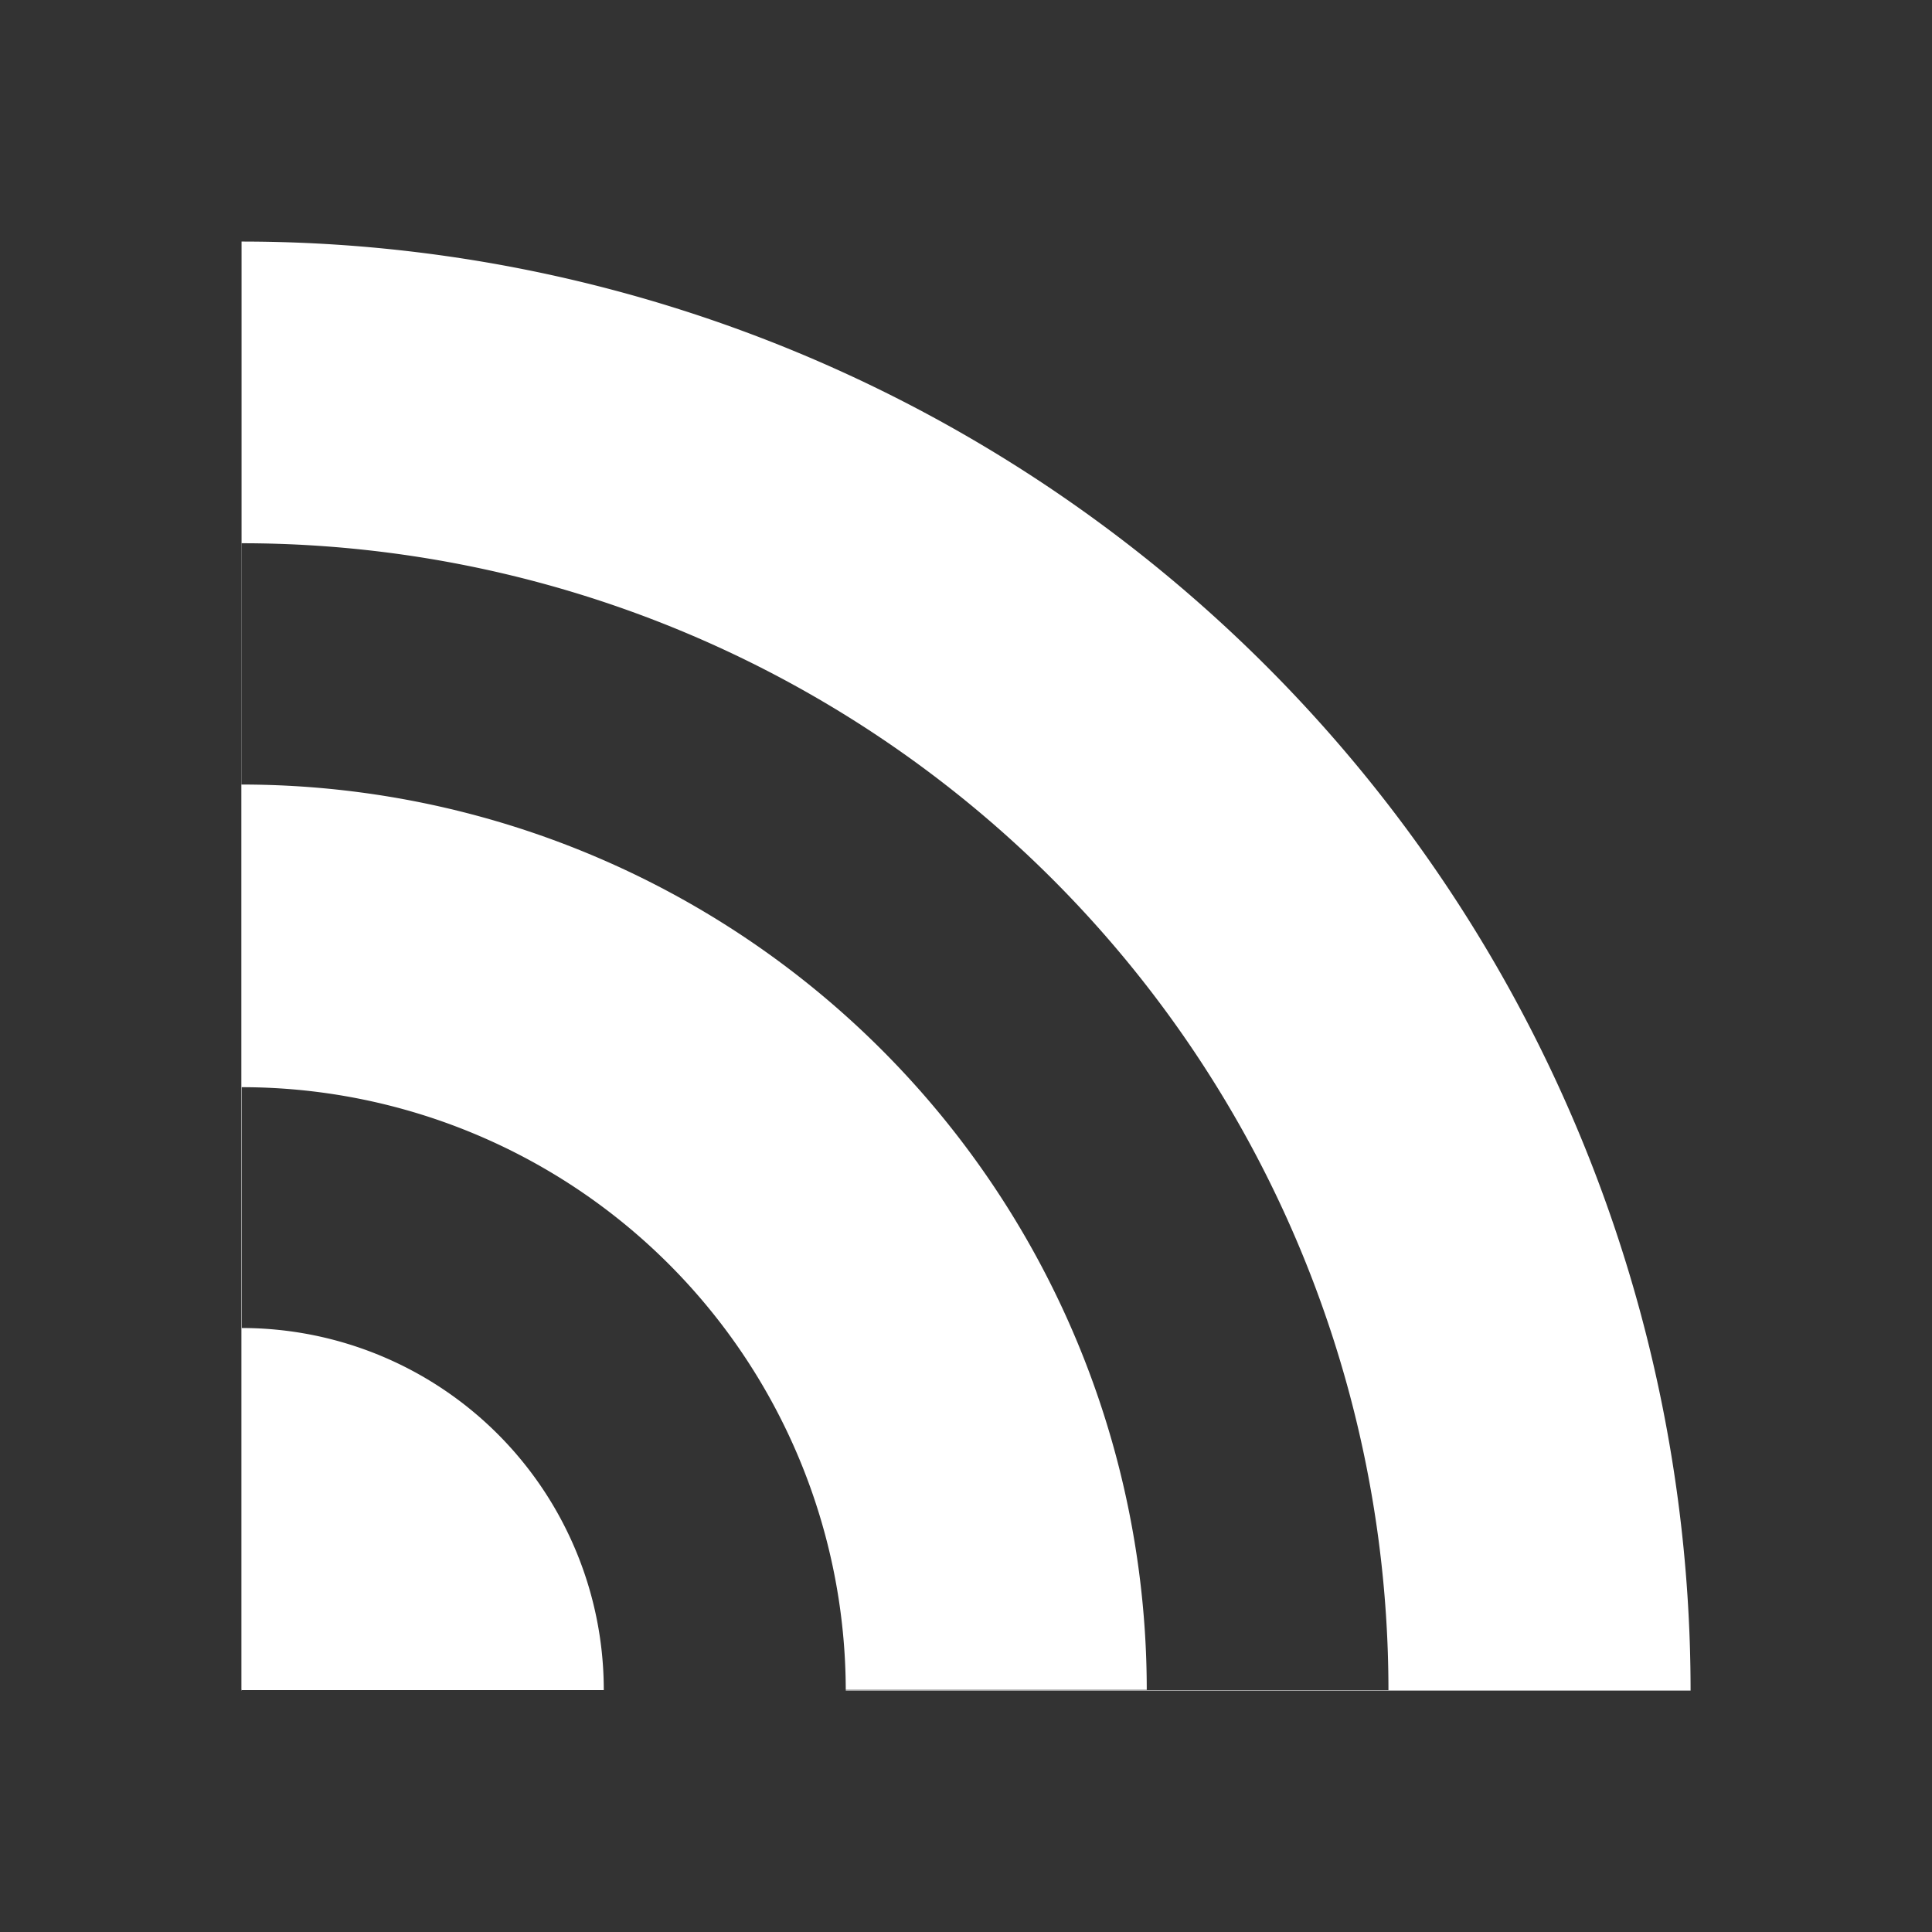 <?xml version="1.0" encoding="UTF-8" standalone="no"?>
<!-- Created with Inkscape (http://www.inkscape.org/) -->

<svg
   xmlns:dc="http://purl.org/dc/elements/1.1/"
   xmlns:cc="http://creativecommons.org/ns#"
   xmlns:rdf="http://www.w3.org/1999/02/22-rdf-syntax-ns#"
   xmlns:svg="http://www.w3.org/2000/svg"
   xmlns="http://www.w3.org/2000/svg"
   version="1.1"
   width="32"
   height="32"
   id="svg2">
  <rect width="100%" height="100%" fill="#808080" stroke="none"/>
  <defs
     id="defs4" />
  <g
     transform="translate(0,-1020.362)"
     id="layer1">
    <rect
       width="32"
       height="32"
       x="0"
       y="1020.362"
       id="rect2985"
       style="fill:#333333;fill-opacity:1;fill-rule:evenodd;stroke:#000000;stroke-width:0;stroke-linecap:butt;stroke-linejoin:miter;stroke-miterlimit:4;stroke-opacity:1;stroke-dasharray:none" />
  </g>
  <g
     id="layer2">
    <path
       d="m 6.553,15.971 a 13.341,13.341 0 0 1 13.341,13.341 l -13.341,0 z"
       transform="matrix(1.799,0,0,1.799,-7.788,-24.731)"
       id="path3766"
       style="fill:#ffffff;fill-opacity:1;stroke:none" />
    <path
       d="m 6.553,15.971 a 13.341,13.341 0 0 1 13.341,13.341 l -13.341,0 z"
       transform="matrix(1.424,0,0,1.424,-5.332,-13.745)"
       id="path3764"
       style="fill:#333333;fill-opacity:1;stroke:none" />
    <path
       d="m 6.553,15.971 a 13.341,13.341 0 0 1 13.341,13.341 l -13.341,0 z"
       transform="matrix(1.124,0,0,1.124,-3.367,-4.957)"
       id="path3762"
       style="fill:#ffffff;fill-opacity:1;stroke:none" />
    <path
       d="m 6.553,15.971 a 13.341,13.341 0 0 1 13.341,13.341 l -13.341,0 z"
       transform="matrix(0.75,0,0,0.75,-0.912,6.029)"
       id="path3760"
       style="fill:#333333;fill-opacity:1;stroke:none" />
    <path
       d="m -13.938,9.375 a 1.312,1.312 0 0 1 1.312,1.312 l -1.312,0 z"
       transform="matrix(4.571,0,0,4.571,67.714,-20.857)"
       id="path3763"
       style="fill:#ffffff;fill-opacity:1;stroke-width:0;stroke-miterlimit:4;stroke-dasharray:none" />
  </g>
</svg>
